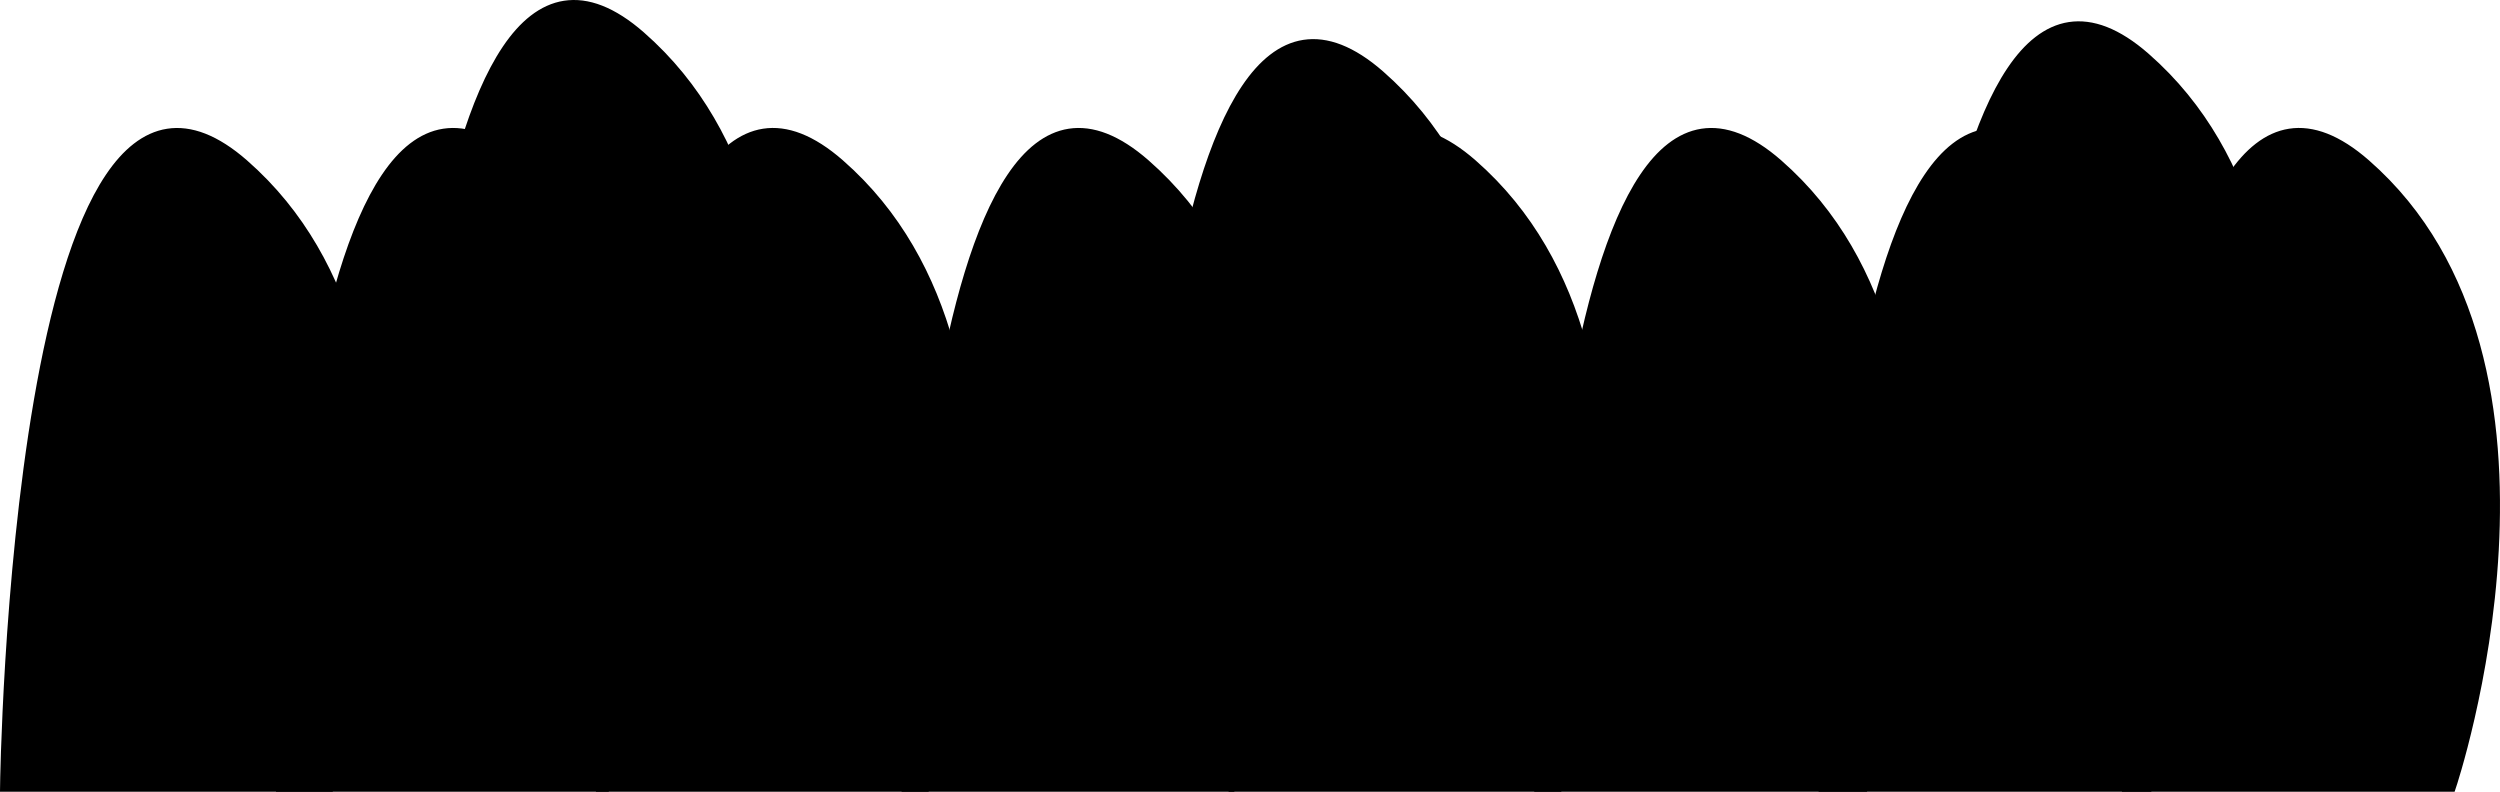 <?xml version="1.0" encoding="utf-8"?>
<!-- Generator: Adobe Illustrator 16.0.0, SVG Export Plug-In . SVG Version: 6.00 Build 0)  -->
<!DOCTYPE svg PUBLIC "-//W3C//DTD SVG 1.1//EN" "http://www.w3.org/Graphics/SVG/1.1/DTD/svg11.dtd">
<svg version="1.1" id="Layer_1" xmlns="http://www.w3.org/2000/svg" xmlns:xlink="http://www.w3.org/1999/xlink" x="0px" y="0px"
	 width="234.456px" height="74.255px" viewBox="0 0 234.456 74.255" enable-background="new 0 0 234.456 74.255"
	 xml:space="preserve">
<path stroke="#000000" stroke-miterlimit="10" d="M26.392,73.752c0,0,1-77,22.333-58.333s8,58.333,8,58.333H26.392z"/>
<path stroke="#000000" stroke-miterlimit="10" d="M37.725,61.751c0,0,1-77,22.333-58.333s8,58.333,8,58.333H37.725z"/>
<path stroke="#000000" stroke-miterlimit="10" d="M56.392,73.751c0,0,1-76.999,22.333-58.333c21.333,18.667,8,58.333,8,58.333
	H56.392z"/>
<path stroke="#000000" stroke-miterlimit="10" d="M85.058,73.751c0,0,1-76.999,22.333-58.332s7.999,58.332,7.999,58.332H85.058z"/>
<path stroke="#000000" stroke-miterlimit="10" d="M107.058,65.418c0,0,1-76.999,22.333-58.332s7.999,58.332,7.999,58.332H107.058z"
	/>
<path stroke="#000000" stroke-miterlimit="10" d="M115.725,73.752c0,0,1-76.999,22.333-58.332s7.999,58.332,7.999,58.332H115.725z"
	/>
<path stroke="#000000" stroke-miterlimit="10" d="M144.39,73.753c0,0,1.001-76.999,22.334-58.333s7.999,58.333,7.999,58.333H144.39z
	"/>
<path stroke="#000000" stroke-miterlimit="10" d="M171.057,73.753c0,0,1.001-76.999,22.334-58.333s7.999,58.333,7.999,58.333
	H171.057z"/>
<path stroke="#000000" stroke-miterlimit="10" d="M178.839,63.751c0,0,1.001-76.999,22.334-58.333s7.999,58.333,7.999,58.333
	H178.839z"/>
<path stroke="#000000" stroke-miterlimit="10" d="M199.506,73.751c0,0,1.001-76.999,22.334-58.333s7.999,58.333,7.999,58.333
	H199.506z"/>
<path stroke="#000000" stroke-miterlimit="10" d="M0.506,73.753c0,0,1.001-76.999,22.334-58.332s7.999,58.332,7.999,58.332H0.506z"
	/>
</svg>

